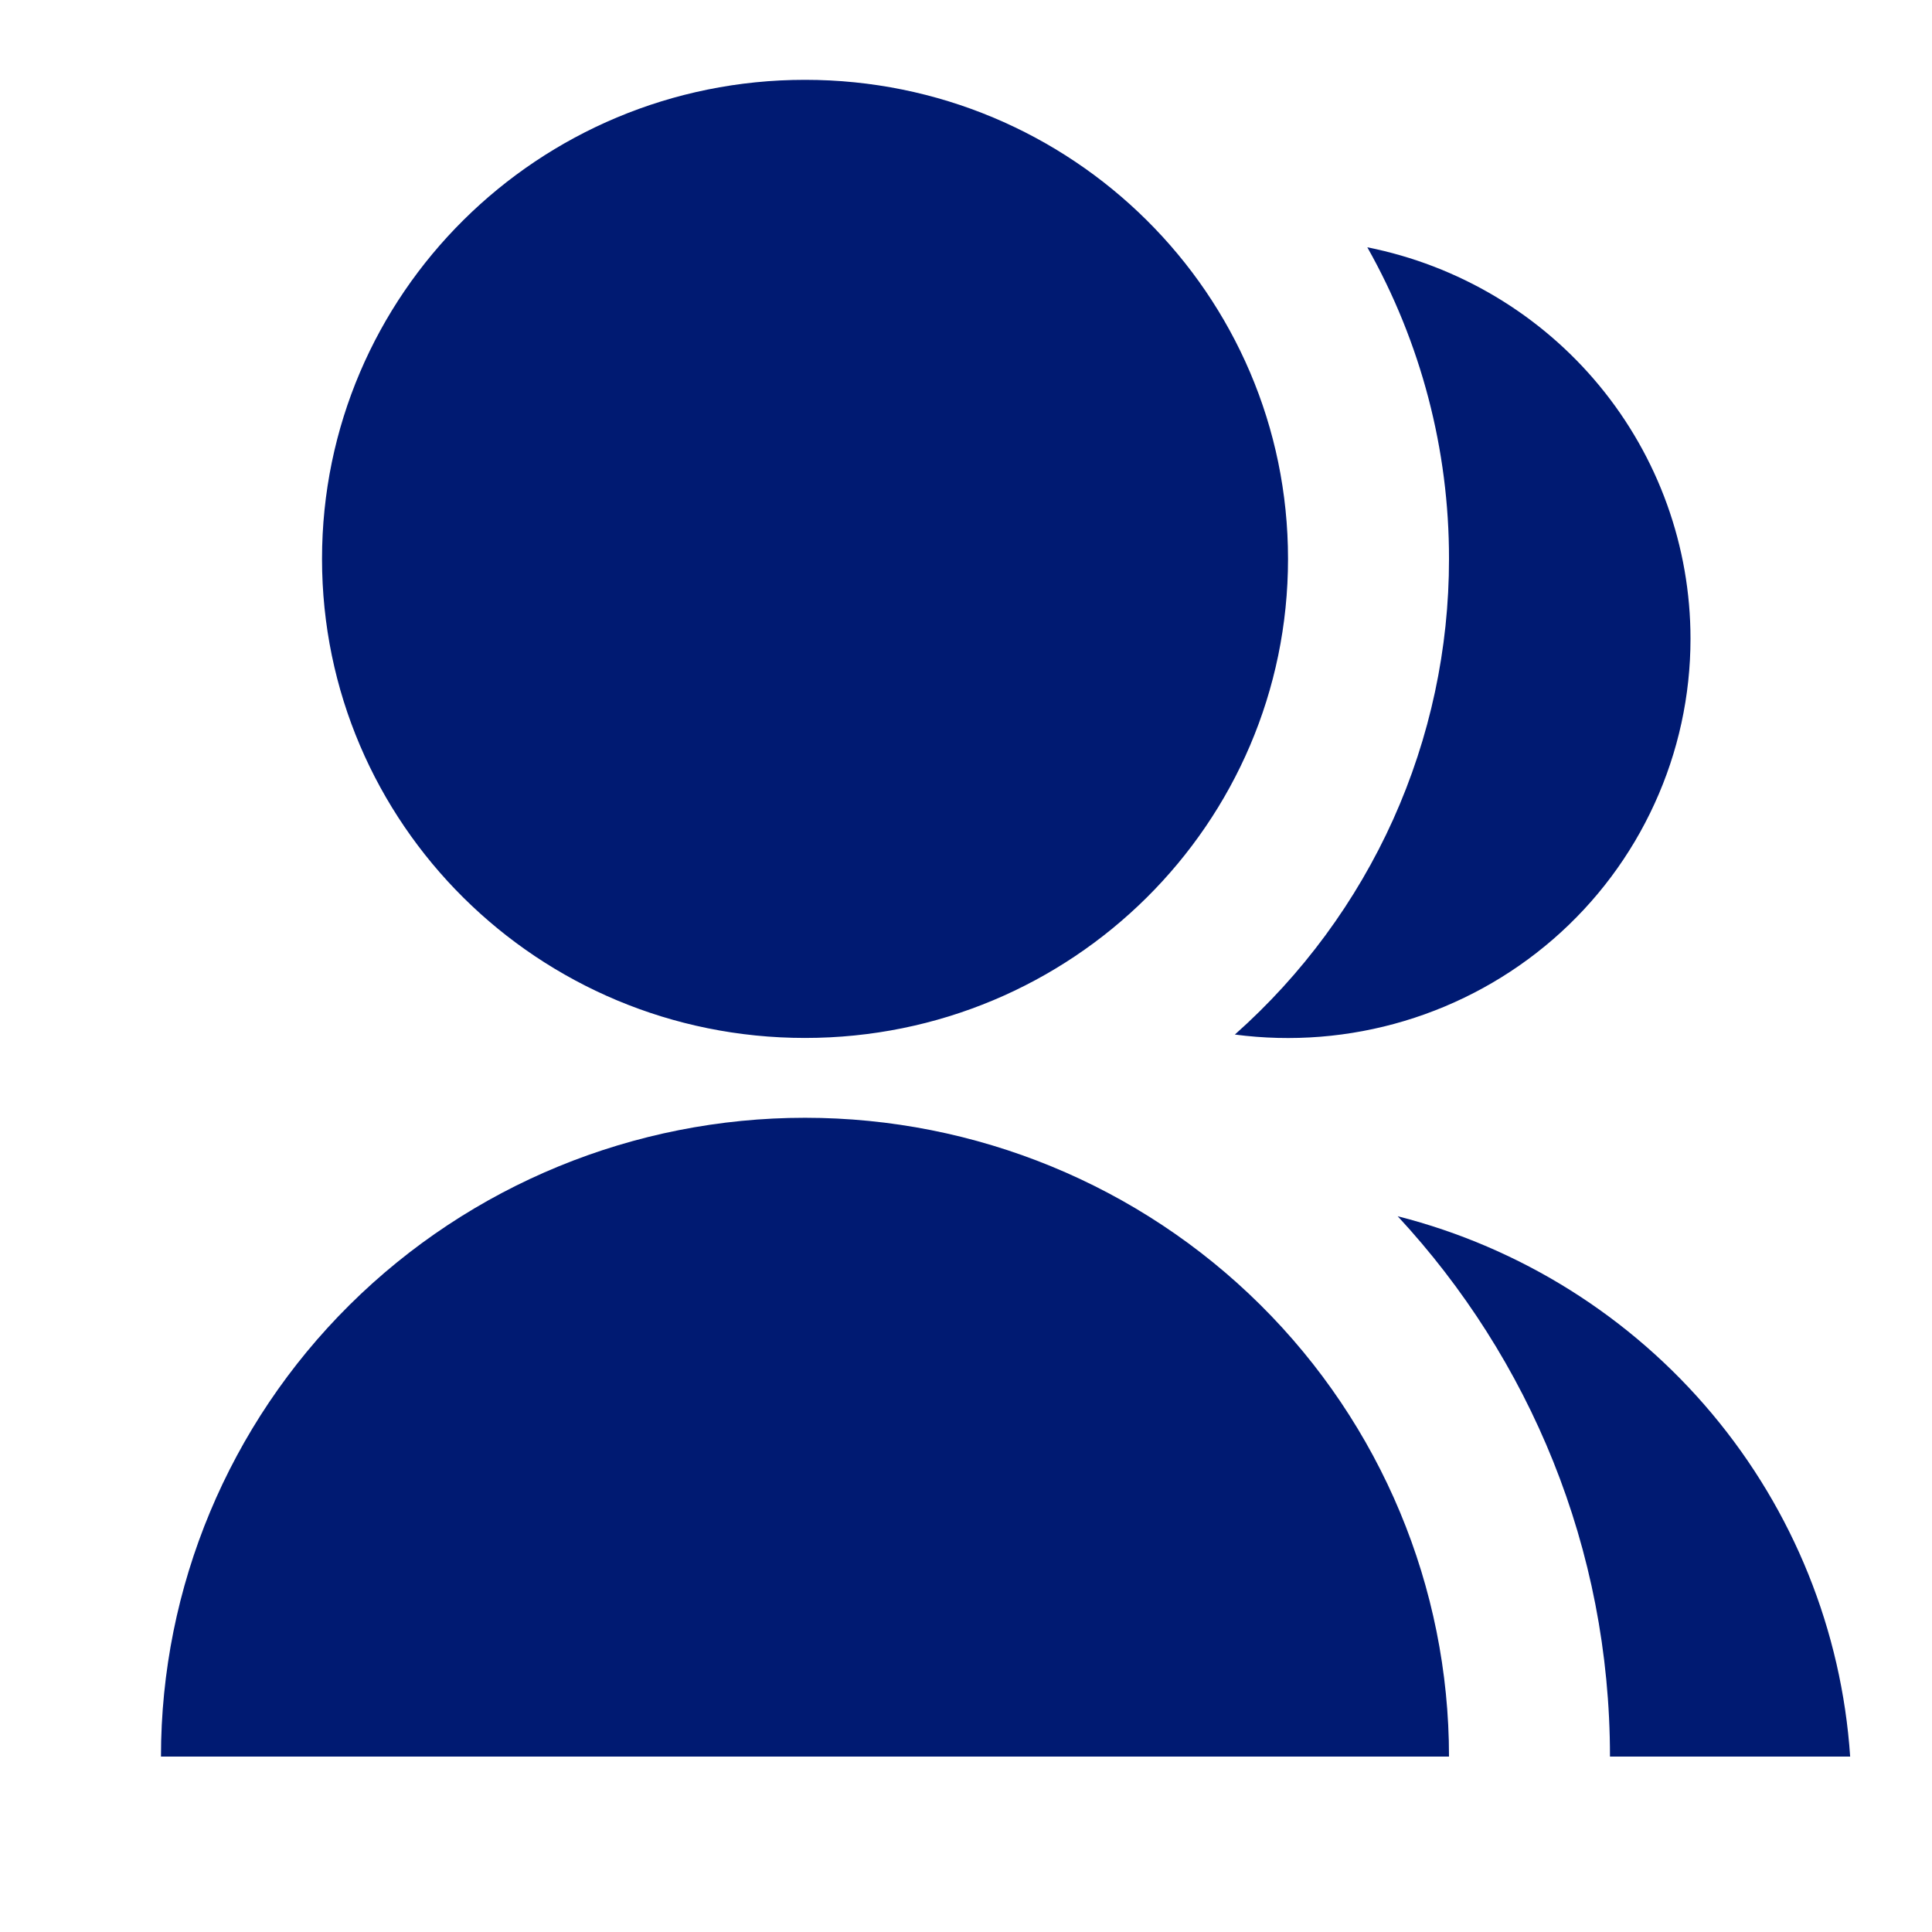 <svg width="25" height="25" viewBox="0 0 25 25" fill="none" xmlns="http://www.w3.org/2000/svg">
<g clip-path="url(#clip0_10_192)">
<path d="M2.083 22.73C2.083 20.537 2.961 18.435 4.524 16.885C6.087 15.335 8.206 14.464 10.417 14.464C12.627 14.464 14.746 15.335 16.309 16.885C17.872 18.435 18.75 20.537 18.75 22.73H2.083ZM10.417 13.431C6.963 13.431 4.167 10.657 4.167 7.232C4.167 3.807 6.963 1.033 10.417 1.033C13.87 1.033 16.667 3.807 16.667 7.232C16.667 10.657 13.87 13.431 10.417 13.431ZM18.086 15.738C19.68 16.144 21.103 17.039 22.154 18.294C23.206 19.549 23.831 21.101 23.941 22.73H20.833C20.833 20.033 19.792 17.578 18.086 15.738ZM15.979 13.387C16.852 12.612 17.55 11.664 18.028 10.603C18.505 9.542 18.751 8.394 18.75 7.232C18.752 5.82 18.388 4.432 17.693 3.2C18.872 3.435 19.934 4.068 20.696 4.991C21.459 5.915 21.875 7.072 21.875 8.265C21.875 9.001 21.717 9.729 21.41 10.399C21.104 11.07 20.657 11.668 20.098 12.153C19.54 12.637 18.884 12.998 18.173 13.211C17.463 13.424 16.715 13.484 15.979 13.387Z" fill="#001A72"/>
</g>
<defs>
<clipPath id="clip0_10_192">
<rect width="25" height="24.796" fill="white"/>
</clipPath>
</defs>
</svg>
